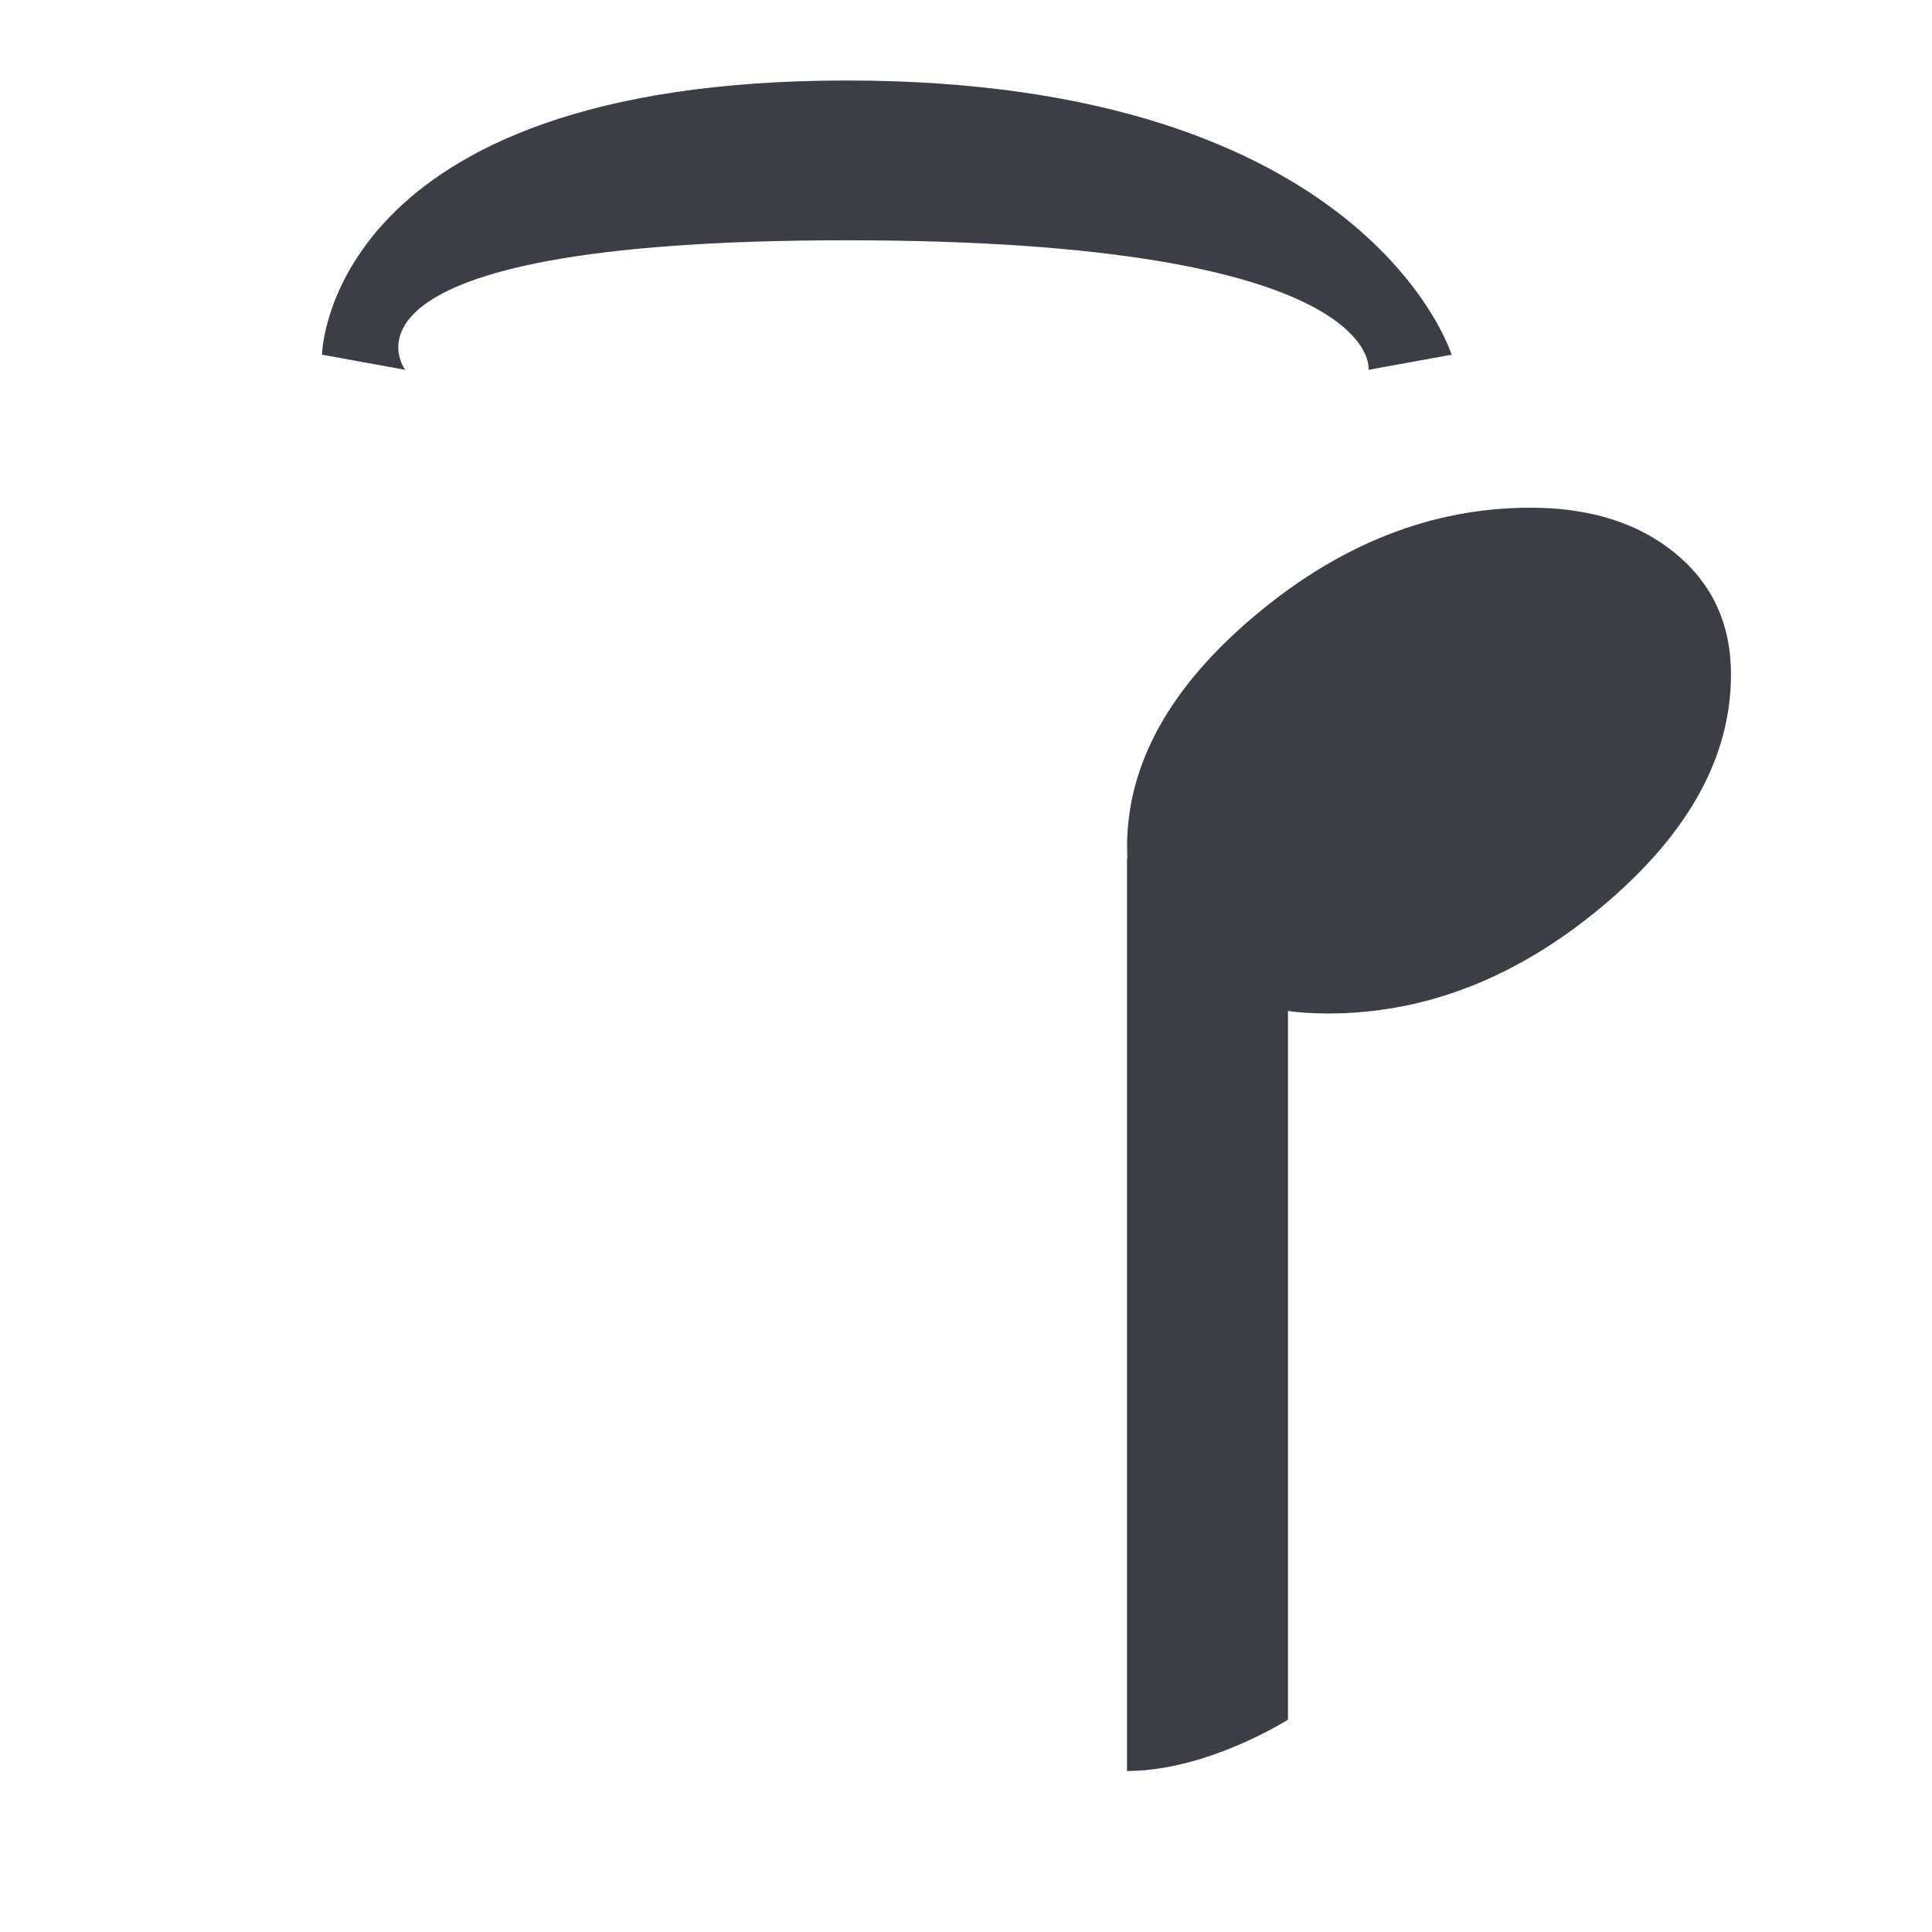 <?xml version='1.0'?><svg height='24' version='1.1' width='24' xmlns='http://www.w3.org/2000/svg'><g transform='translate(-582,-243)'><path d='m 586,247.406 c 0,0 0.048,-3.406 6.516,-3.406 6.468,0 7.516,3.406 7.516,3.406 l -1.031,0.188 c 0,0 0.209,-1.609 -6.484,-1.609 -6.693,0 -5.484,1.609 -5.484,1.609 z' style='fill:#3b3f45;stroke-width:0.667'/><path d='m 598.494,255.59 c 1.217,0 2.356,-0.446 3.417,-1.337 1.061,-0.891 1.592,-1.849 1.592,-2.874 0,-0.624 -0.23,-1.125 -0.69,-1.504 -0.46,-0.379 -1.061,-0.568 -1.803,-0.568 -1.217,0 -2.356,0.446 -3.417,1.337 -1.061,0.891 -1.592,1.849 -1.592,2.874 0,0.624 0.23,1.125 0.69,1.504 0.46,0.379 1.061,0.568 1.803,0.568' style='fill:#3b3f45;fill-rule:nonzero'/><path d='m 598,264.362 c 0,0 -1,0.638 -2,0.638 -2.6e-4,-0.006 0,-11.337 0,-11.337 l 2,0 z' style='fill:#3b3f45;fill-rule:nonzero;stroke-width:1.508;enable-background:new'/></g></svg>